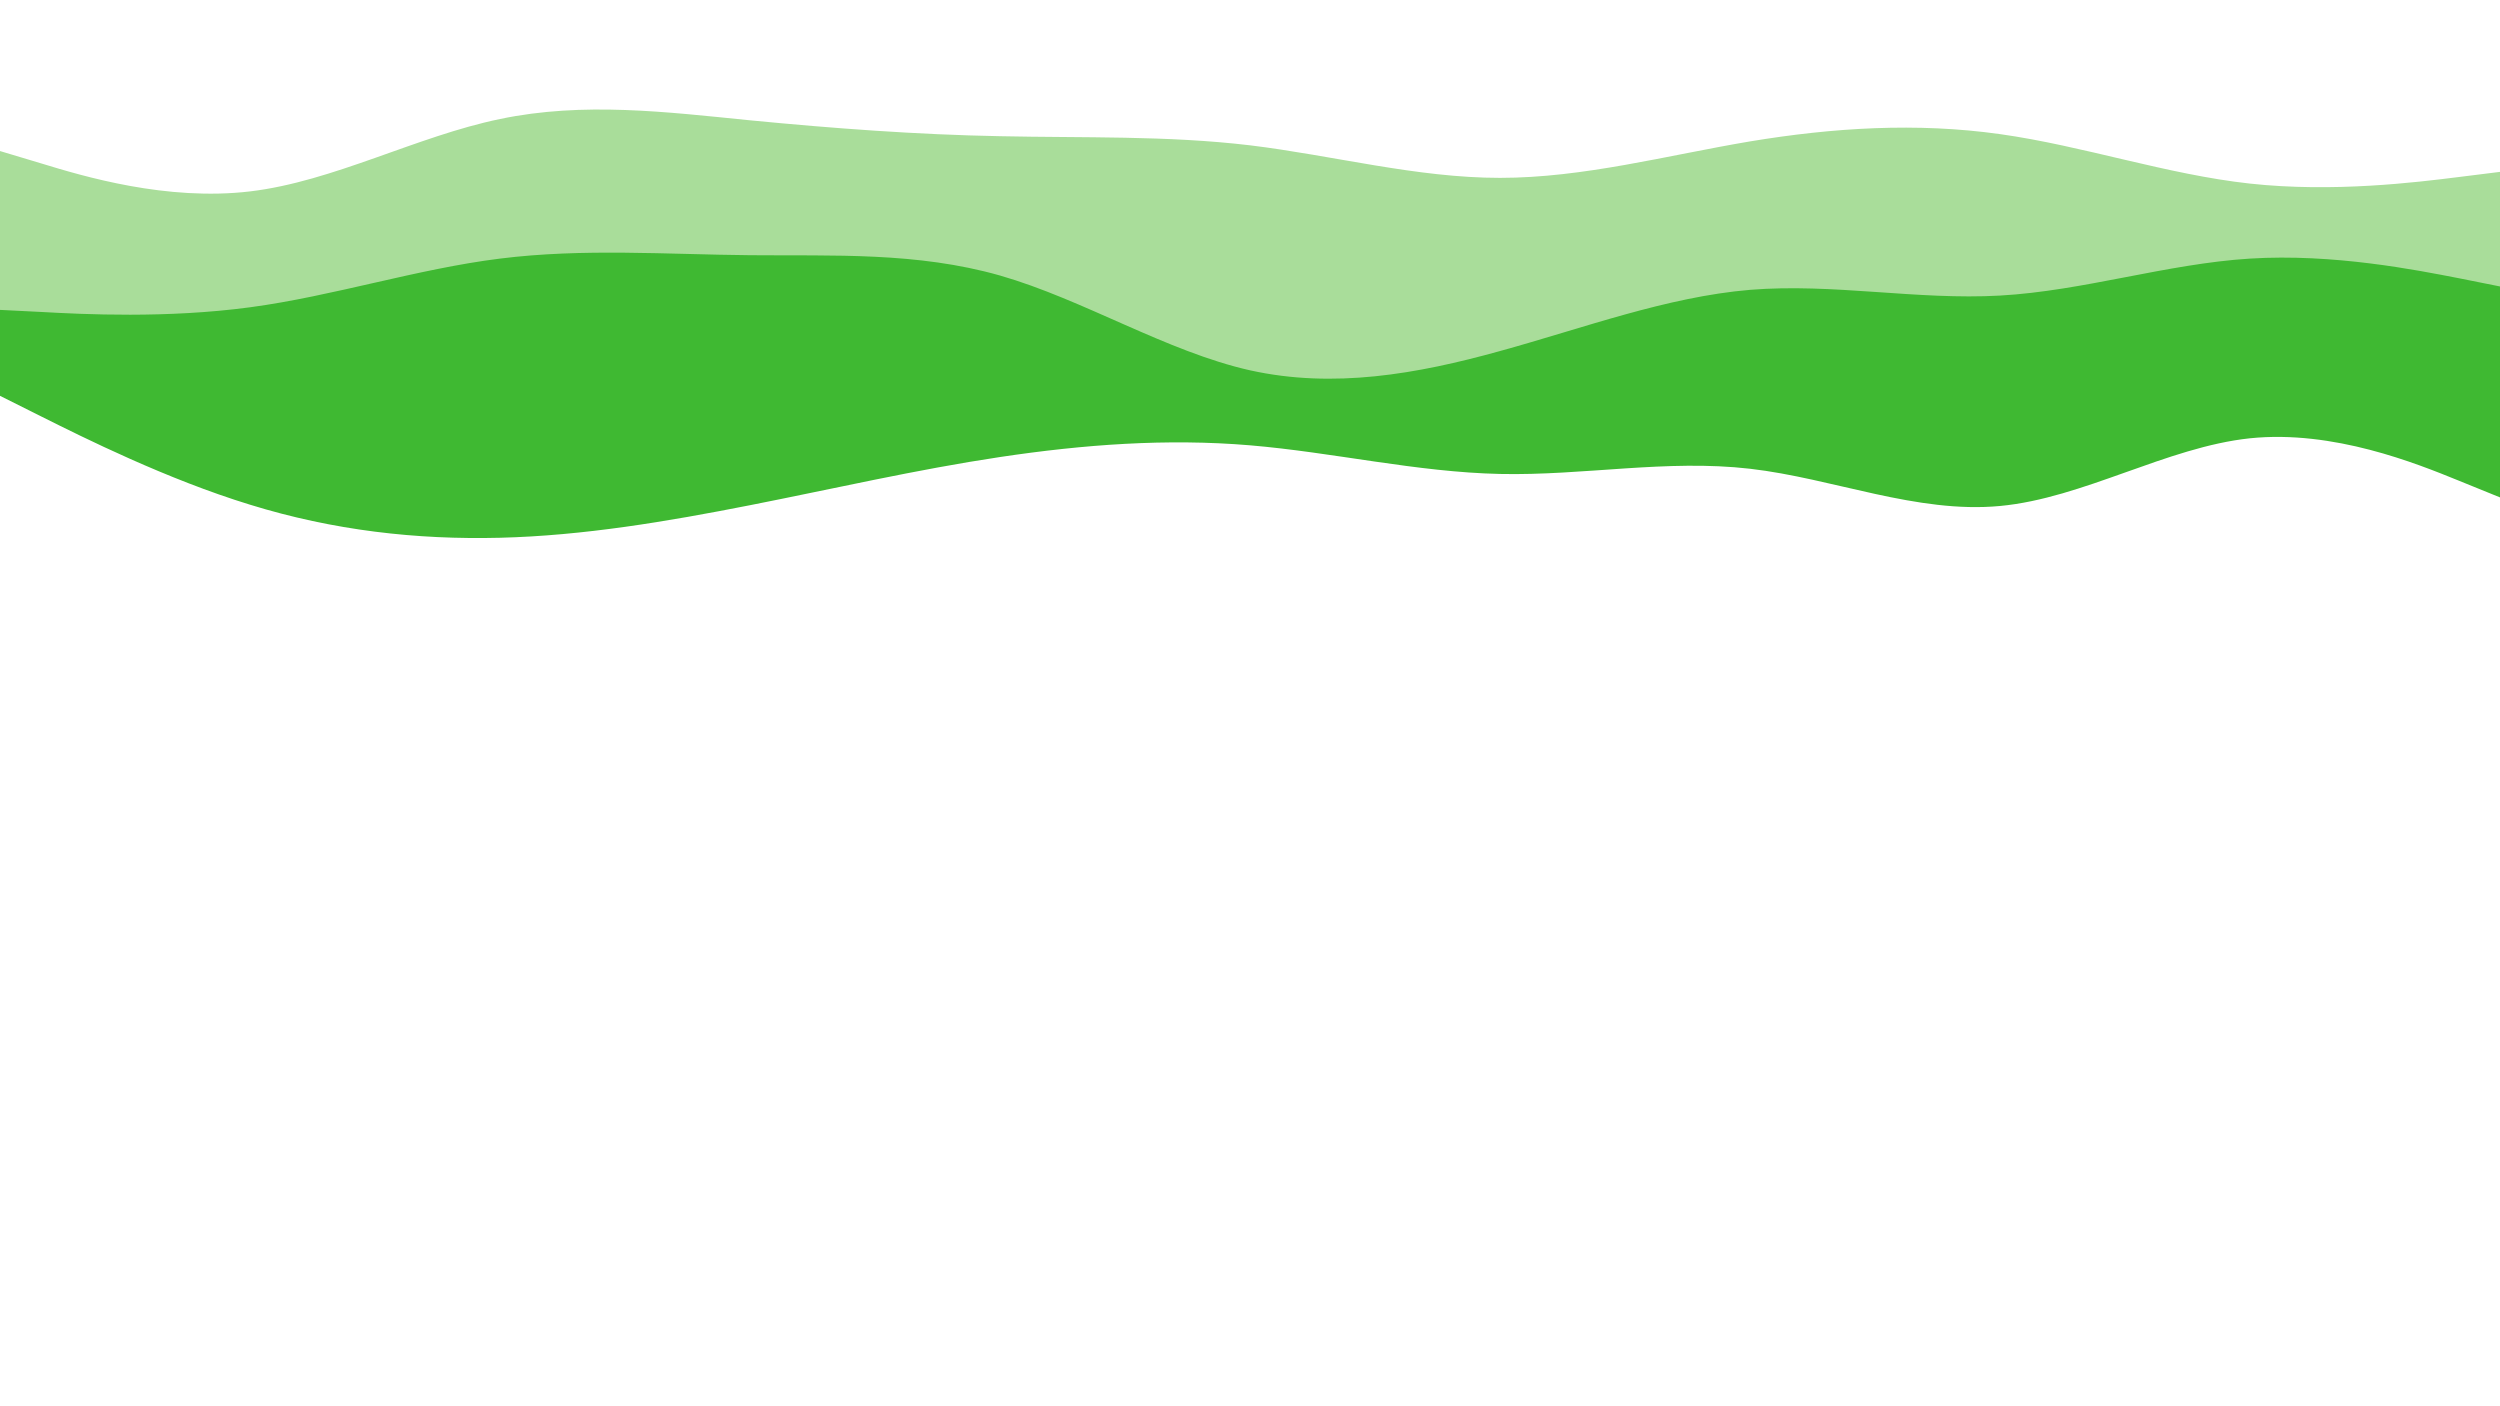 <svg id="visual" viewBox="0 0 960 540" width="960" height="540" xmlns="http://www.w3.org/2000/svg" xmlns:xlink="http://www.w3.org/1999/xlink" version="1.1"><rect x="0" y="0" width="960" height="540" fill="#FFFFFF"></rect><path d="M0 152L16 160C32 168 64 184 96 193.8C128 203.7 160 207.3 192 206.5C224 205.7 256 200.3 288 194C320 187.7 352 180.3 384 175.5C416 170.7 448 168.3 480 171C512 173.7 544 181.3 576 182C608 182.7 640 176.3 672 180C704 183.7 736 197.3 768 194.3C800 191.3 832 171.7 864 168.3C896 165 928 178 944 184.5L960 191L960 0L944 0C928 0 896 0 864 0C832 0 800 0 768 0C736 0 704 0 672 0C640 0 608 0 576 0C544 0 512 0 480 0C448 0 416 0 384 0C352 0 320 0 288 0C256 0 224 0 192 0C160 0 128 0 96 0C64 0 32 0 16 0L0 0Z" fill="#3fb932"></path><path d="M0 119L16 119.8C32 120.7 64 122.3 96 118C128 113.7 160 103.3 192 99.3C224 95.3 256 97.7 288 98C320 98.3 352 96.7 384 105.8C416 115 448 135 480 142.2C512 149.3 544 143.7 576 134.8C608 126 640 114 672 111.3C704 108.7 736 115.3 768 113.5C800 111.7 832 101.3 864 99.3C896 97.3 928 103.7 944 106.8L960 110L960 0L944 0C928 0 896 0 864 0C832 0 800 0 768 0C736 0 704 0 672 0C640 0 608 0 576 0C544 0 512 0 480 0C448 0 416 0 384 0C352 0 320 0 288 0C256 0 224 0 192 0C160 0 128 0 96 0C64 0 32 0 16 0L0 0Z" fill="#a9dd9a"></path><path d="M0 58L16 62.8C32 67.7 64 77.3 96 73.5C128 69.7 160 52.3 192 45.7C224 39 256 43 288 46.2C320 49.3 352 51.7 384 52.3C416 53 448 52 480 55.8C512 59.7 544 68.3 576 68.3C608 68.3 640 59.7 672 54.3C704 49 736 47 768 51.5C800 56 832 67 864 70.5C896 74 928 70 944 68L960 66L960 0L944 0C928 0 896 0 864 0C832 0 800 0 768 0C736 0 704 0 672 0C640 0 608 0 576 0C544 0 512 0 480 0C448 0 416 0 384 0C352 0 320 0 288 0C256 0 224 0 192 0C160 0 128 0 96 0C64 0 32 0 16 0L0 0Z" fill="#ffffff"></path></svg>